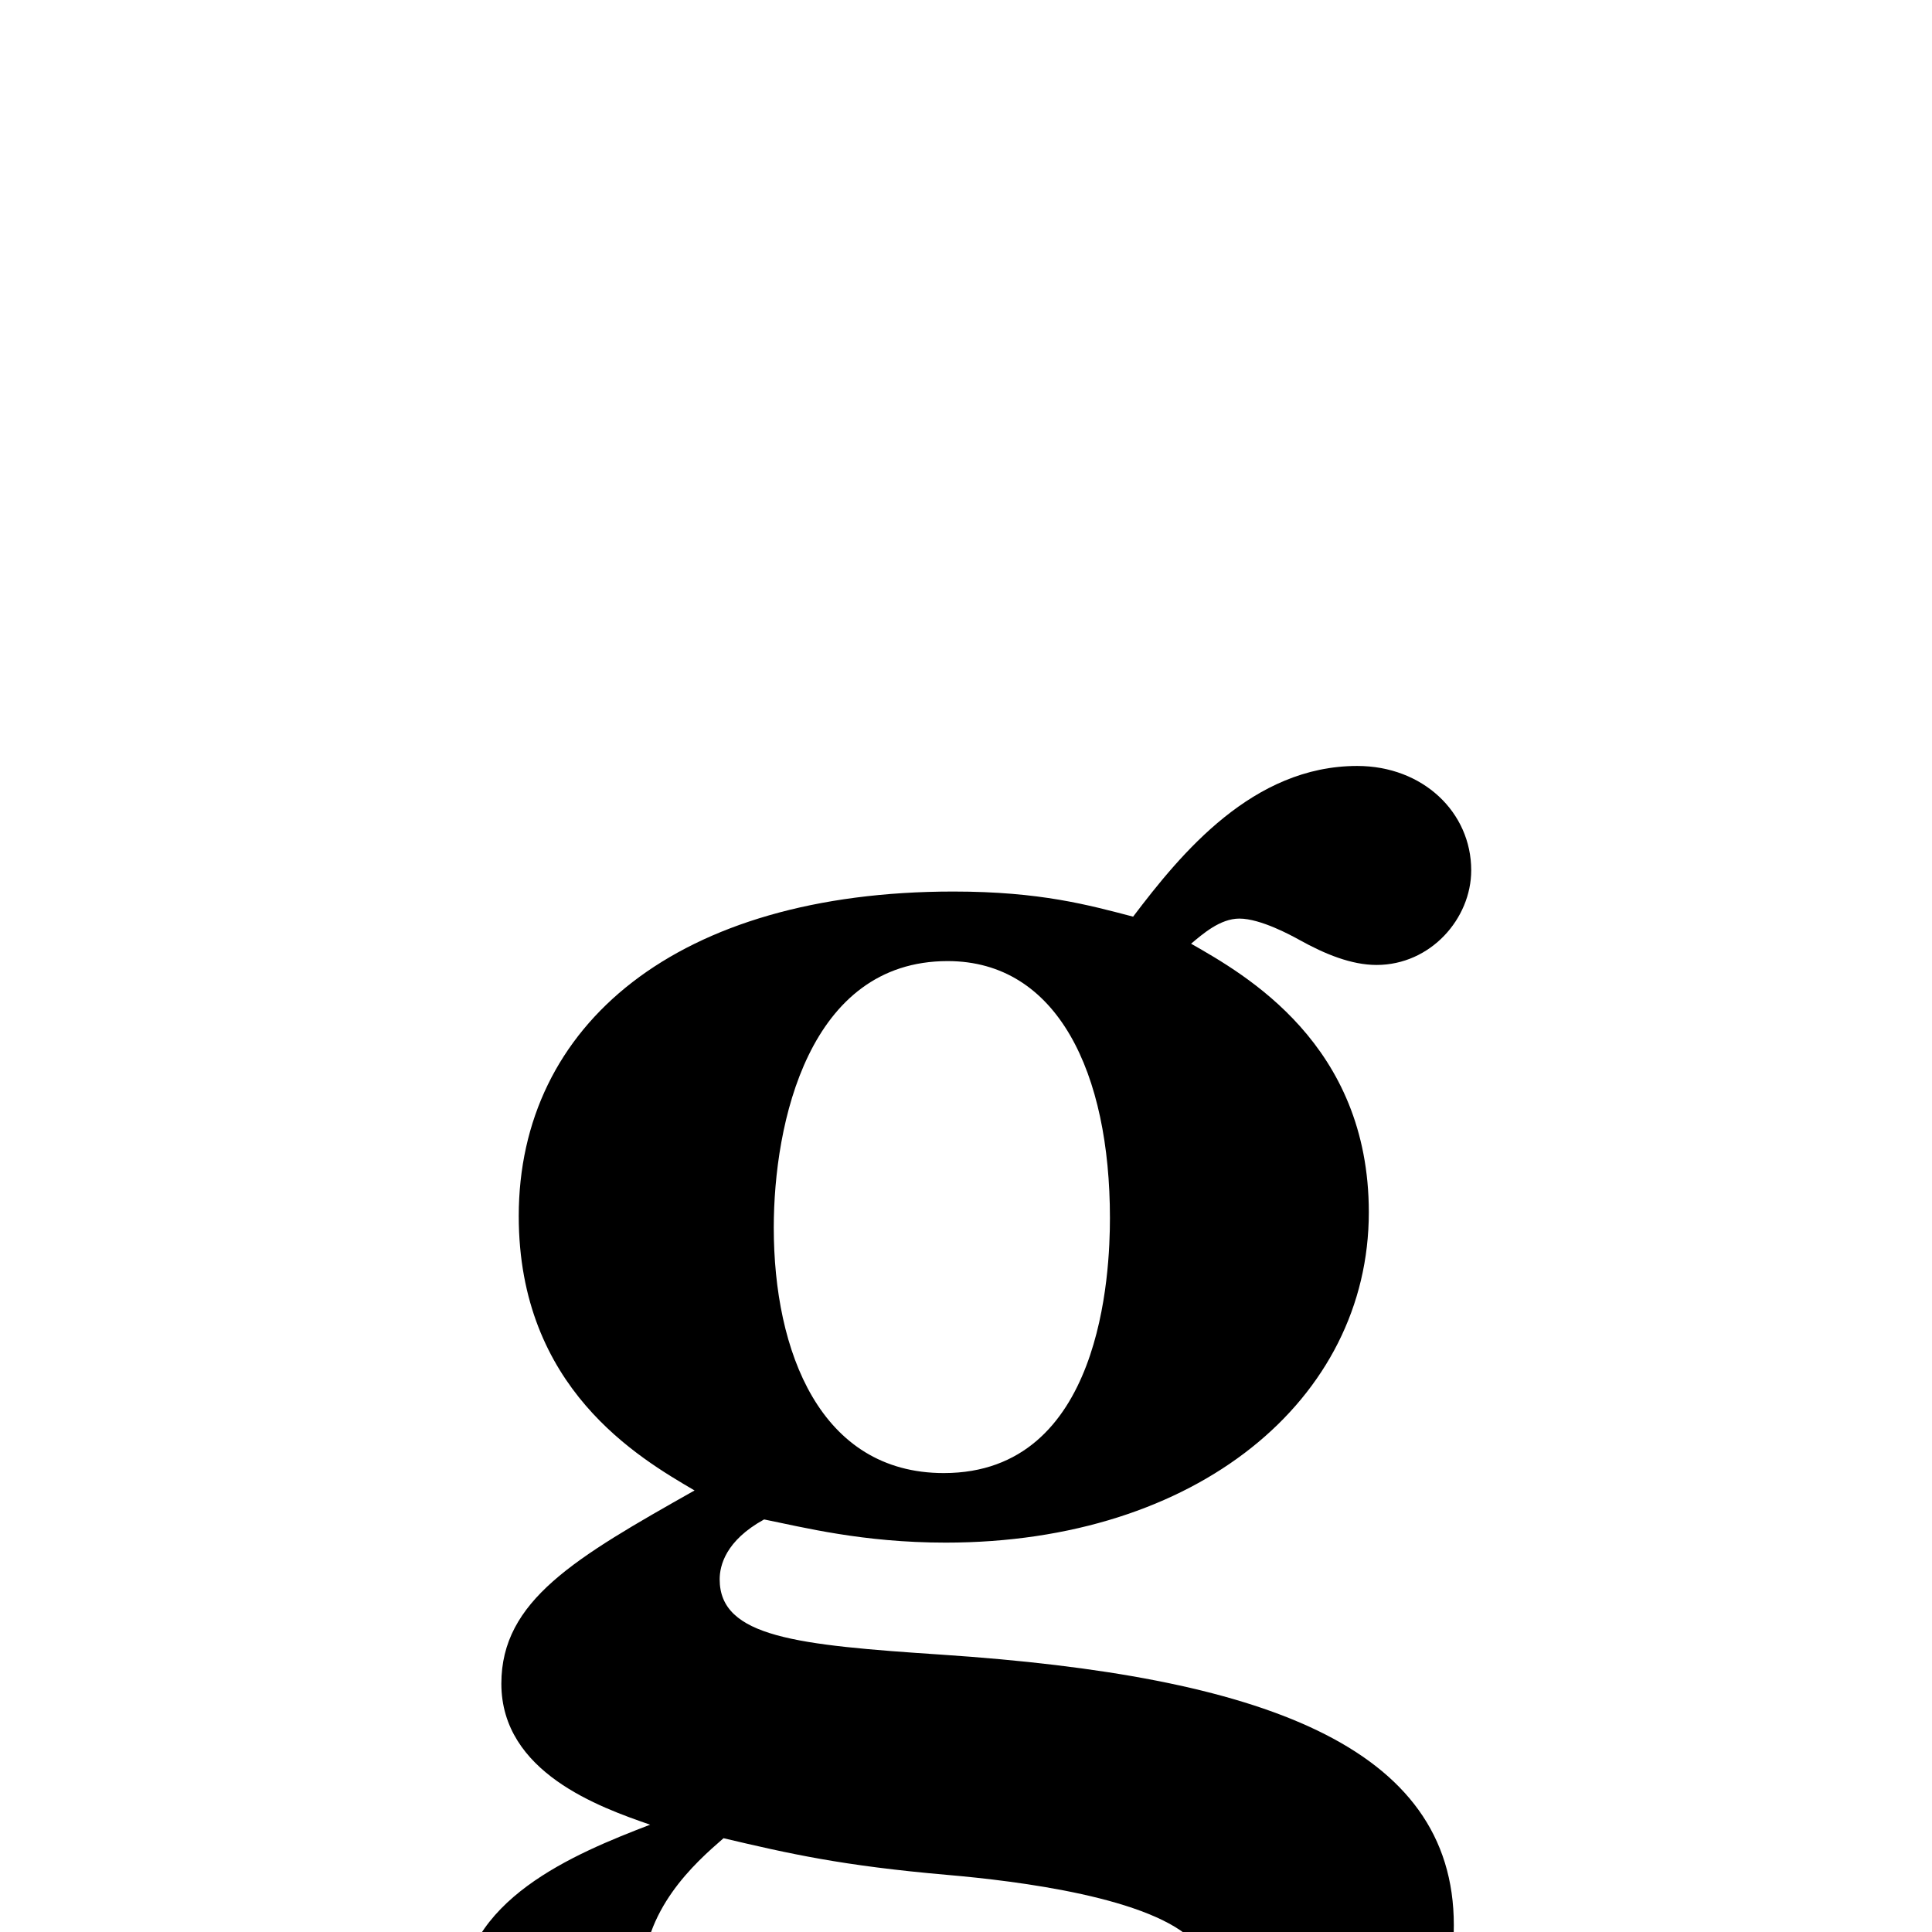 <svg xmlns="http://www.w3.org/2000/svg" xmlns:xlink="http://www.w3.org/1999/xlink" width="50px" height="50px" style="-ms-transform: rotate(360deg); -webkit-transform: rotate(360deg); transform: rotate(360deg);" preserveAspectRatio="xMidYMid meet" viewBox="0 0 24 24"><path d="m 16.86 9.515 c 0.816 0.0 1.416 0.576 1.416 1.296 c 0.0 0.6 -0.504 1.176 -1.176 1.176 c -0.312 -2.770058187760702e-08 -0.64 -0.134 -0.96 -0.312 c -0.094 -0.052 -0.48 -0.264 -0.744 -0.264 c -0.24 0.0 -0.456 0.192 -0.6 0.312 c 0.672 0.384 2.208 1.248 2.208 3.336 c 0.0 2.328 -2.136 4.104 -5.256 4.104 c -1.032 0.0 -1.776 -0.192 -2.256 -0.288 c -0.48 0.264 -0.552 0.576 -0.552 0.744 c 0.0 0.72 0.96 0.816 2.76 0.936 c 3.96 0.264 6.36 1.128 6.36 3.36 c 0.0 0.792 -0.338 1.653 -1.392 2.352 c -1.01 0.669 -2.448 0.96 -4.872 0.96 c -1.368 0.0 -6.072 0.0 -6.072 -2.352 c 0.0 -1.272 1.416 -1.848 2.352 -2.208 c -0.624 -0.216 -1.848 -0.648 -1.848 -1.752 c 0.0 -1.032 0.912 -1.56 2.4 -2.4 c -0.696 -0.408 -2.184 -1.272 -2.184 -3.408 c 0.0 -2.376 1.968 -4.032 5.4 -4.032 c 1.08 0.0 1.68 0.168 2.232 0.312 c 0.6 -0.792 1.488 -1.872 2.784 -1.872 m -5.088 2.424 c -1.728 0.0 -2.16 2.016 -2.16 3.312 c 0.0 1.536 0.576 3.048 2.112 3.048 c 1.968 0.0 2.064 -2.496 2.064 -3.168 c 0.0 -1.8 -0.648 -3.192 -2.016 -3.192 m -2.784 10.896 c -0.36 0.312 -1.008 0.888 -1.008 1.776 c 1.1587143244895505e-07 1.728 3.072 1.752 3.6 1.752 c 0.456 1.0299418744586311e-07 3.552 0.0 3.552 -1.536 c 0.0 -0.24 -0.102 -0.498 -0.288 -0.696 c -0.523 -0.559 -2.208 -0.765 -3.072 -0.84 c -1.32 -0.115 -1.968 -0.264 -2.784 -0.456" fill="currentColor"/></svg>